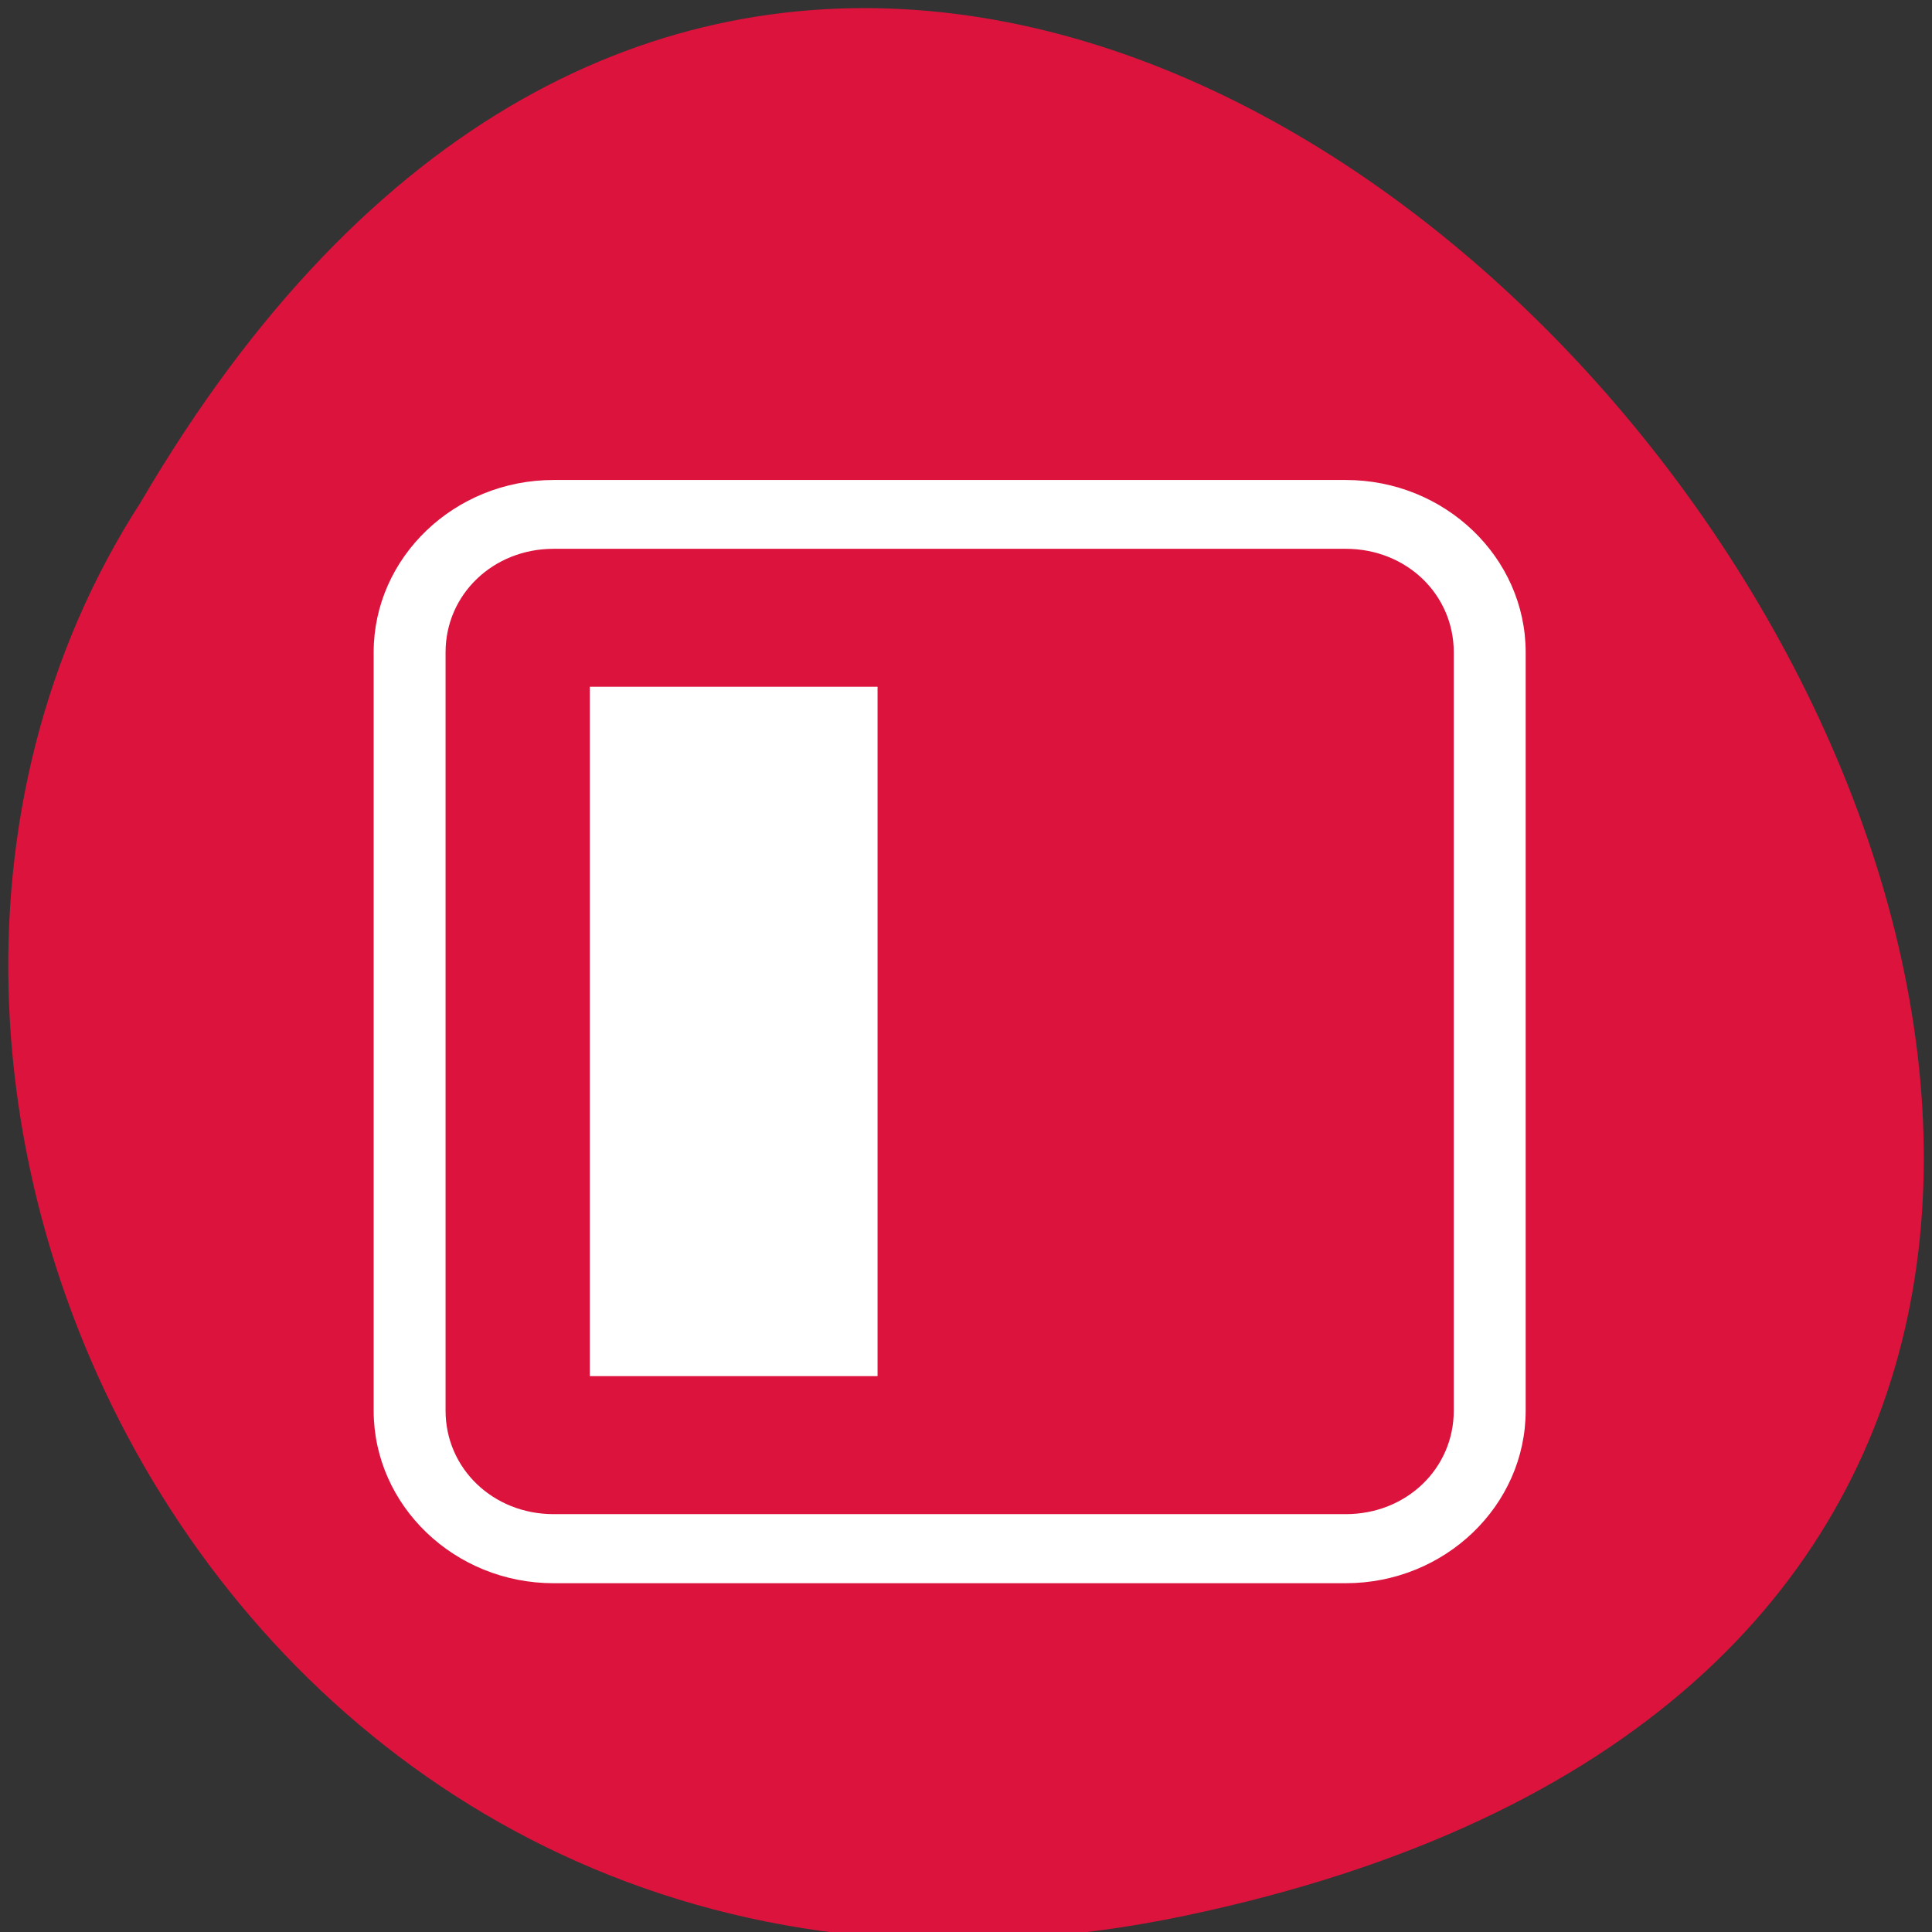 <svg xmlns="http://www.w3.org/2000/svg" viewBox="0 0 32 32"><rect x="0" y="0" width="32" height="32" fill="#333333" stroke="none"/><path d="m 19.629 31.73 c 29.738 -6.25 -2.184 -49.234 -17.297 -23.414 c -6.48 10.031 2.008 26.625 17.297 23.414" style="fill:#dc133c"/><g style="fill:#fff"><path d="m 25.27 10.805 c 0 -1.574 -1.34 -2.855 -2.98 -2.855 h -13.121 c -1.641 0 -2.98 1.281 -2.98 2.855 v 12.559 c 0 1.574 1.34 2.859 2.98 2.859 h 13.121 c 1.641 0 2.98 -1.285 2.98 -2.859 m -1.191 -12.559 v 12.559 c 0 0.961 -0.785 1.715 -1.789 1.715 h -13.121 c -1 0 -1.789 -0.754 -1.789 -1.715 v -12.559 c 0 -0.961 0.789 -1.715 1.789 -1.715 h 13.121 c 1.004 0 1.789 0.754 1.789 1.715"/><path d="m 14.535 11.375 v 11.418 h -4.766 v -11.418"/></g></svg>